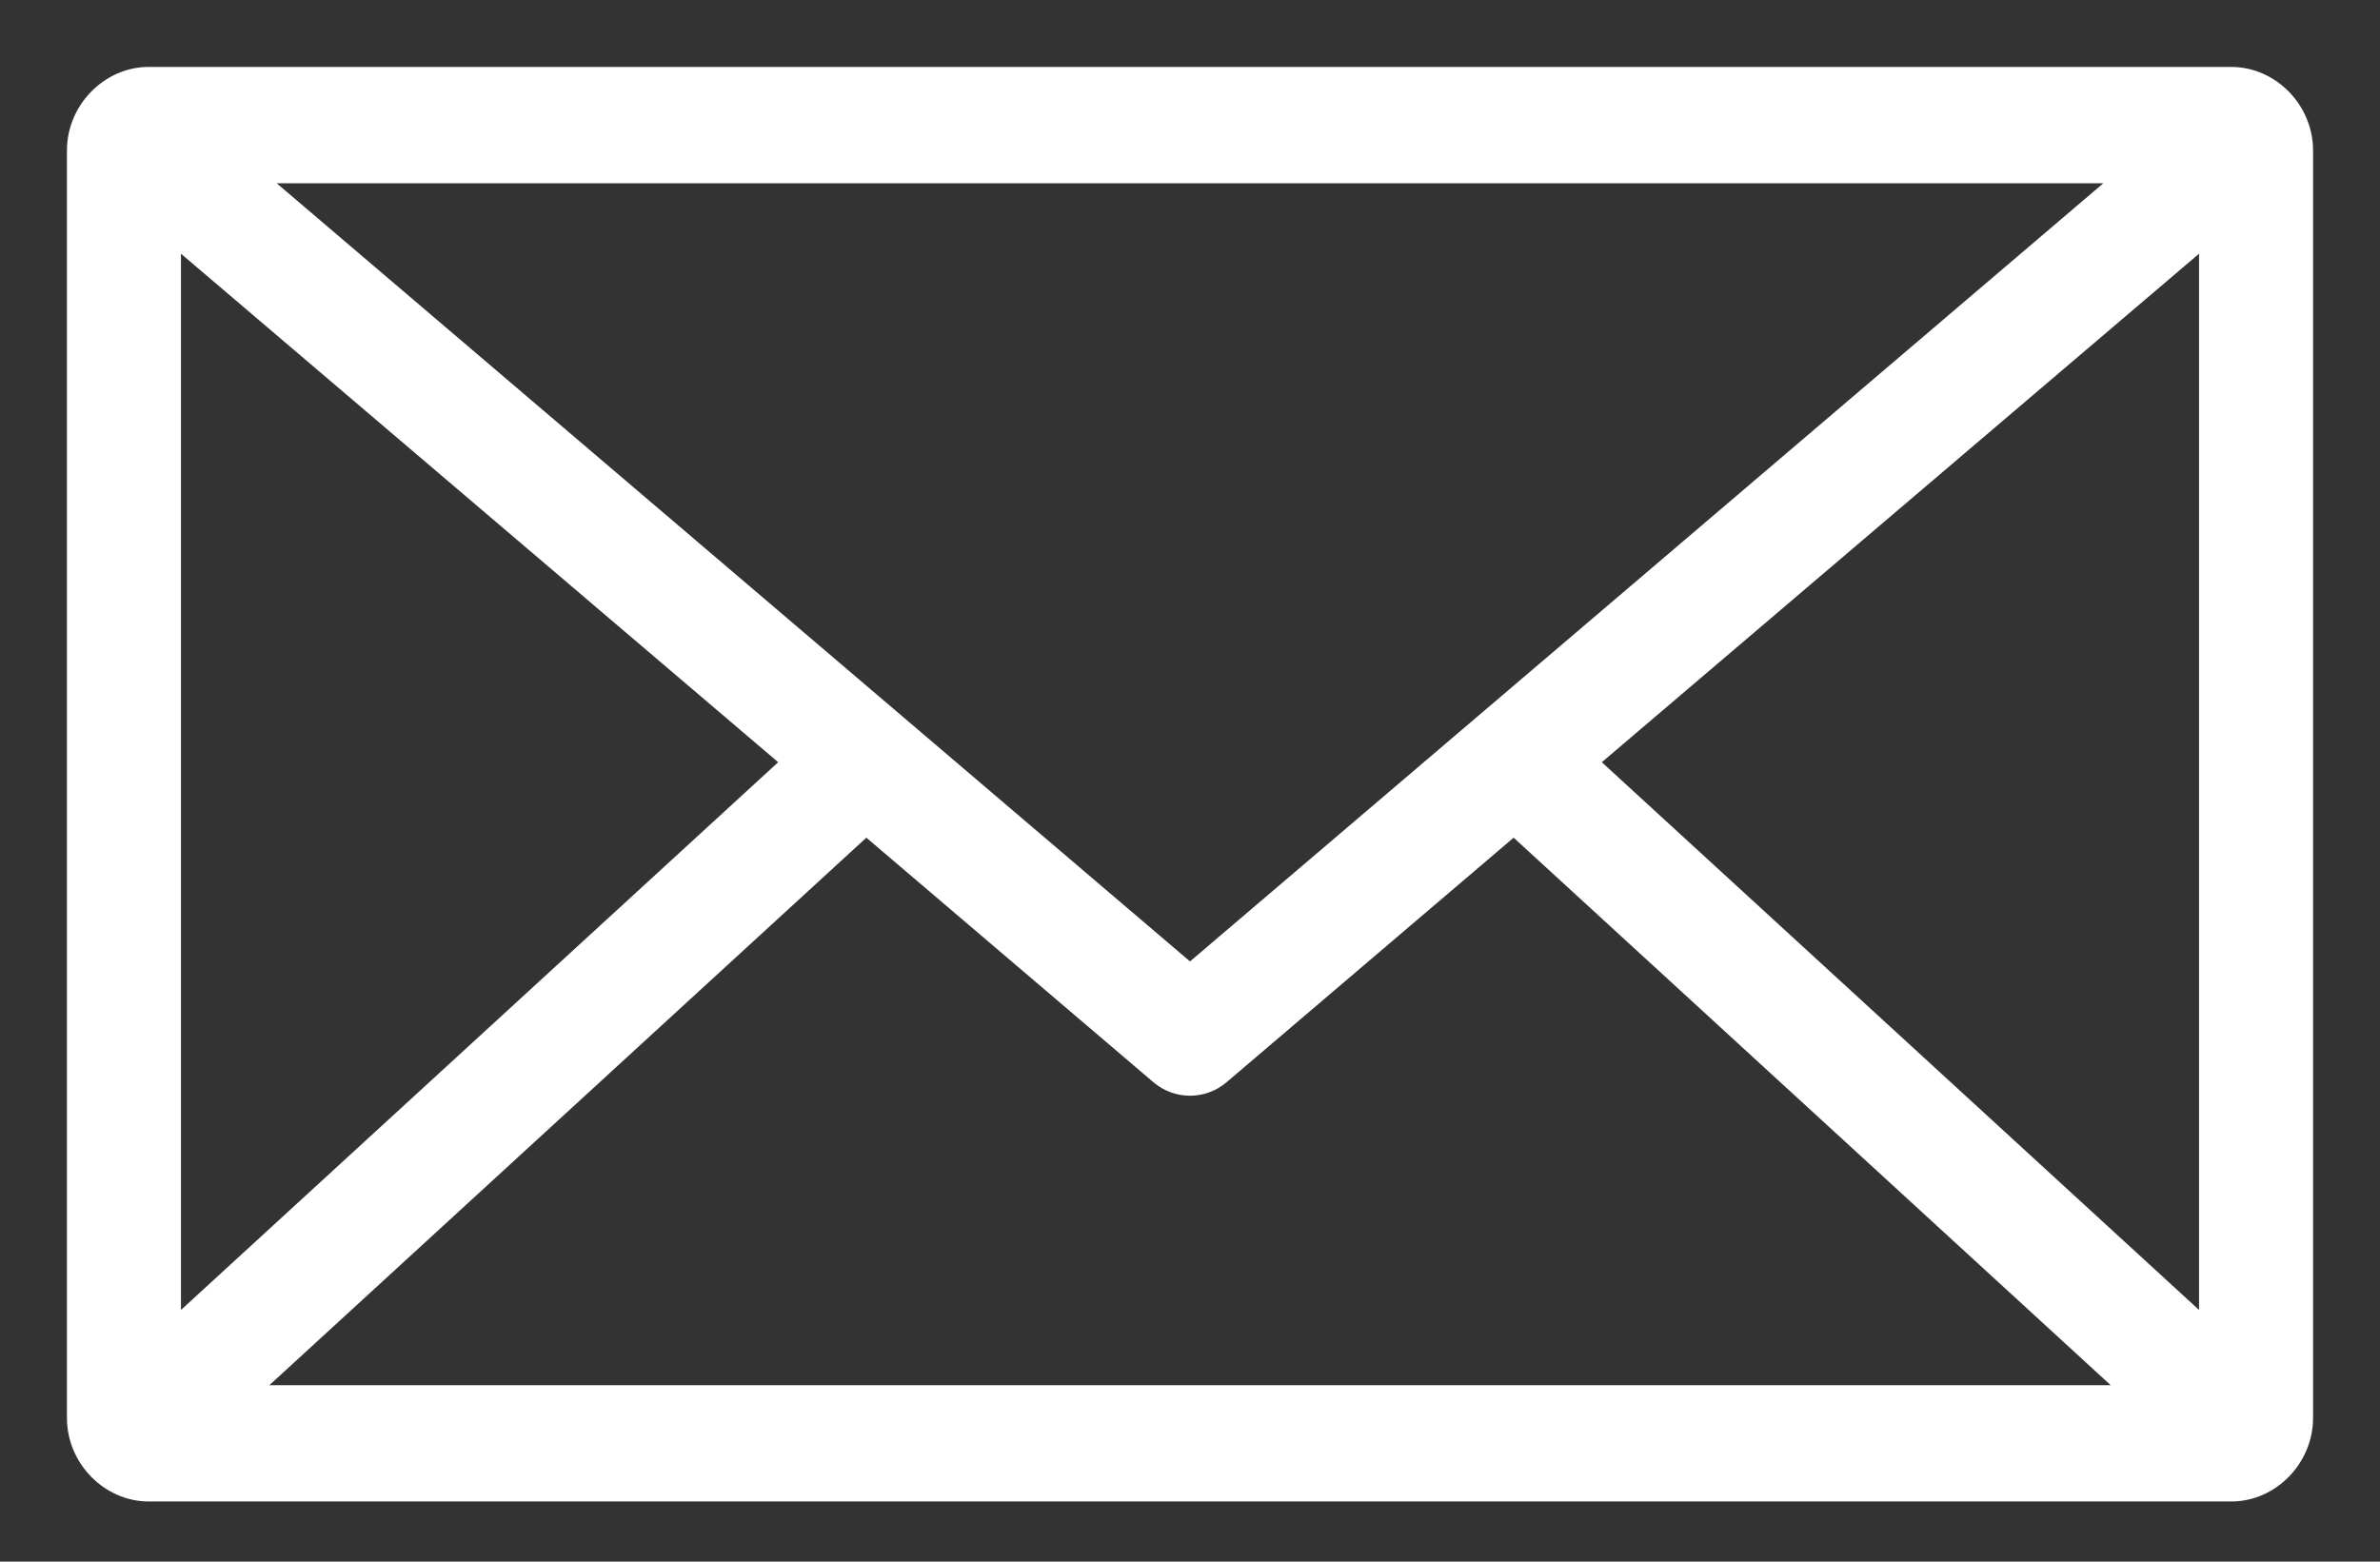 <svg xmlns="http://www.w3.org/2000/svg" width="32" height="21" viewBox="0 0 32 21">
  <rect x="0" y="0" width="32" height="21" fill="#333333" stroke="none"/>
  <path fill="#FFFFFF" fill-rule="evenodd" stroke="#FFFFFF" stroke-width=".2" d="M10.646,10.131 L14.573,13.477 C14.82,13.687 15.18,13.687 15.427,13.477 L19.354,10.131 L27.636,17.727 L2.365,17.727 L10.646,10.131 Z M28.667,2.195 L28.667,16.843 L20.386,9.247 L28.667,2.195 Z M1.333,2.195 L9.614,9.247 L1.333,16.843 L1.333,2.195 Z M2.448,1.364 L27.552,1.364 L15,12.06 L2.448,1.364 Z M1,-0 C0.458,-0 0,0.468 0,1.023 L0,18.068 C0,18.623 0.458,19.091 1,19.091 L29,19.091 C29.543,19.091 30,18.623 30,18.068 L30,1.023 C30,0.468 29.543,-0 29,-0 L1,-0 Z" transform="translate(1 1)"/>
</svg>
